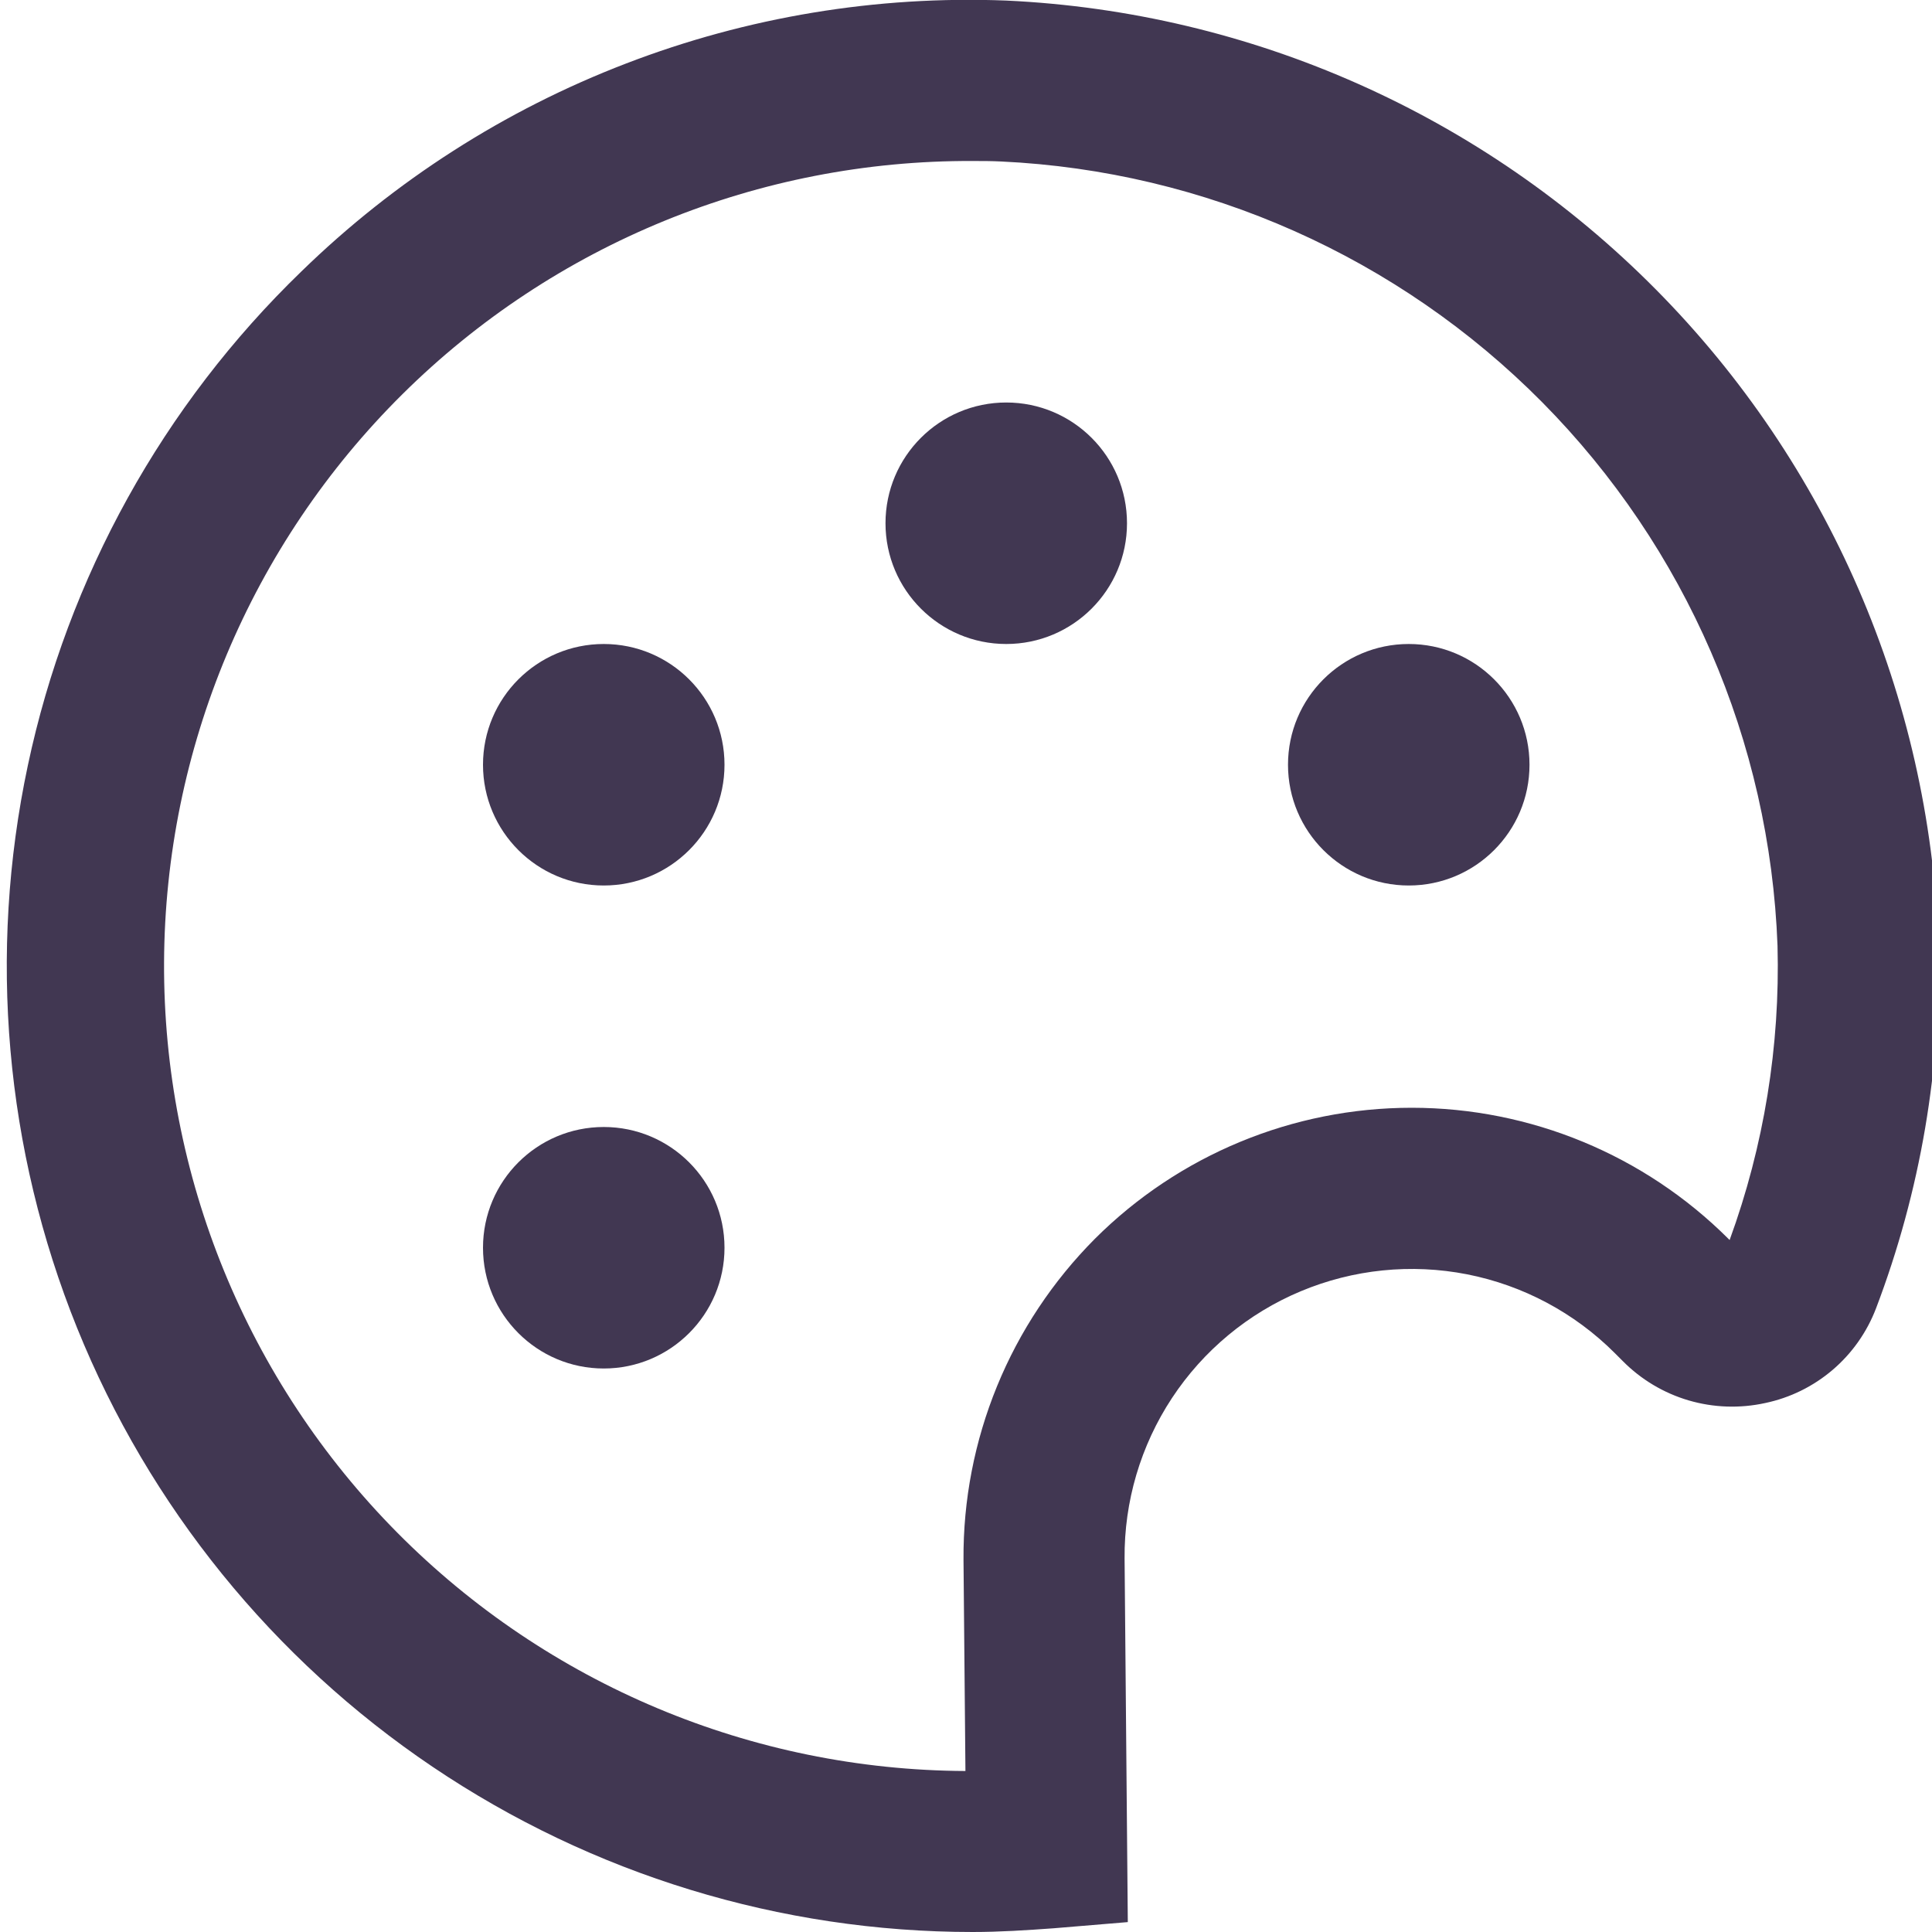 <svg width="24" height="24" viewBox="0 0 24 24" fill="none" xmlns="http://www.w3.org/2000/svg">
<g clip-path="url(#clip0_421_740)">
<path d="M17.5 11C18.328 11 19 10.328 19 9.5C19 8.671 18.328 8 17.5 8C16.672 8 16 8.671 16 9.5C16 10.328 16.672 11 17.5 11Z" fill="#413752"/>
<path d="M12.5 8C13.328 8 14 7.328 14 6.5C14 5.671 13.328 5 12.5 5C11.672 5 11 5.671 11 6.5C11 7.328 11.672 8 12.5 8Z" fill="#413752"/>
<path d="M7.5 11C8.328 11 9 10.328 9 9.5C9 8.671 8.328 8 7.5 8C6.672 8 6 8.671 6 9.5C6 10.328 6.672 11 7.5 11Z" fill="#413752"/>
<path d="M7.5 17C8.328 17 9 16.328 9 15.5C9 14.671 8.328 14 7.5 14C6.672 14 6 14.671 6 15.5C6 16.328 6.672 17 7.5 17Z" fill="#413752"/>
<path d="M12.083 24C9.692 24 7.356 23.285 5.374 21.948C3.392 20.612 1.854 18.713 0.958 16.497C0.063 14.28 -0.151 11.847 0.346 9.508C0.842 7.169 2.026 5.032 3.745 3.371C4.9 2.246 6.271 1.367 7.777 0.789C9.282 0.21 10.889 -0.056 12.5 0.007C15.545 0.149 18.425 1.43 20.57 3.596C22.715 5.761 23.967 8.654 24.08 11.7C24.121 13.253 23.857 14.8 23.305 16.252C23.192 16.548 23.007 16.811 22.767 17.016C22.526 17.222 22.238 17.364 21.928 17.429C21.613 17.498 21.286 17.487 20.976 17.396C20.667 17.305 20.386 17.137 20.159 16.908L20.059 16.808C19.558 16.307 18.92 15.967 18.225 15.83C17.53 15.694 16.811 15.767 16.157 16.041C15.505 16.314 14.948 16.776 14.558 17.368C14.169 17.959 13.964 18.653 13.97 19.361L14.01 23.877L13.086 23.954C12.753 23.978 12.421 24 12.083 24ZM12.083 2C9.431 1.988 6.882 3.03 4.999 4.897C3.115 6.764 2.05 9.303 2.038 11.955C2.026 14.607 3.068 17.155 4.935 19.039C6.802 20.923 9.341 21.988 11.993 22L11.969 19.375C11.964 18.636 12.106 17.903 12.386 17.219C12.666 16.535 13.079 15.914 13.6 15.39C14.644 14.347 16.06 13.761 17.536 13.761C19.012 13.761 20.427 14.347 21.472 15.39L21.486 15.404C21.913 14.234 22.114 12.994 22.081 11.749C21.987 9.211 20.944 6.802 19.158 4.997C17.371 3.193 14.972 2.125 12.436 2.006C12.317 2 12.2 2 12.082 2H12.083Z" fill="#413752"/>
</g>
<defs>
<clipPath id="clip0_421_740">
<rect width="24" height="24" fill="white"/>
</clipPath>
</defs>
</svg>
